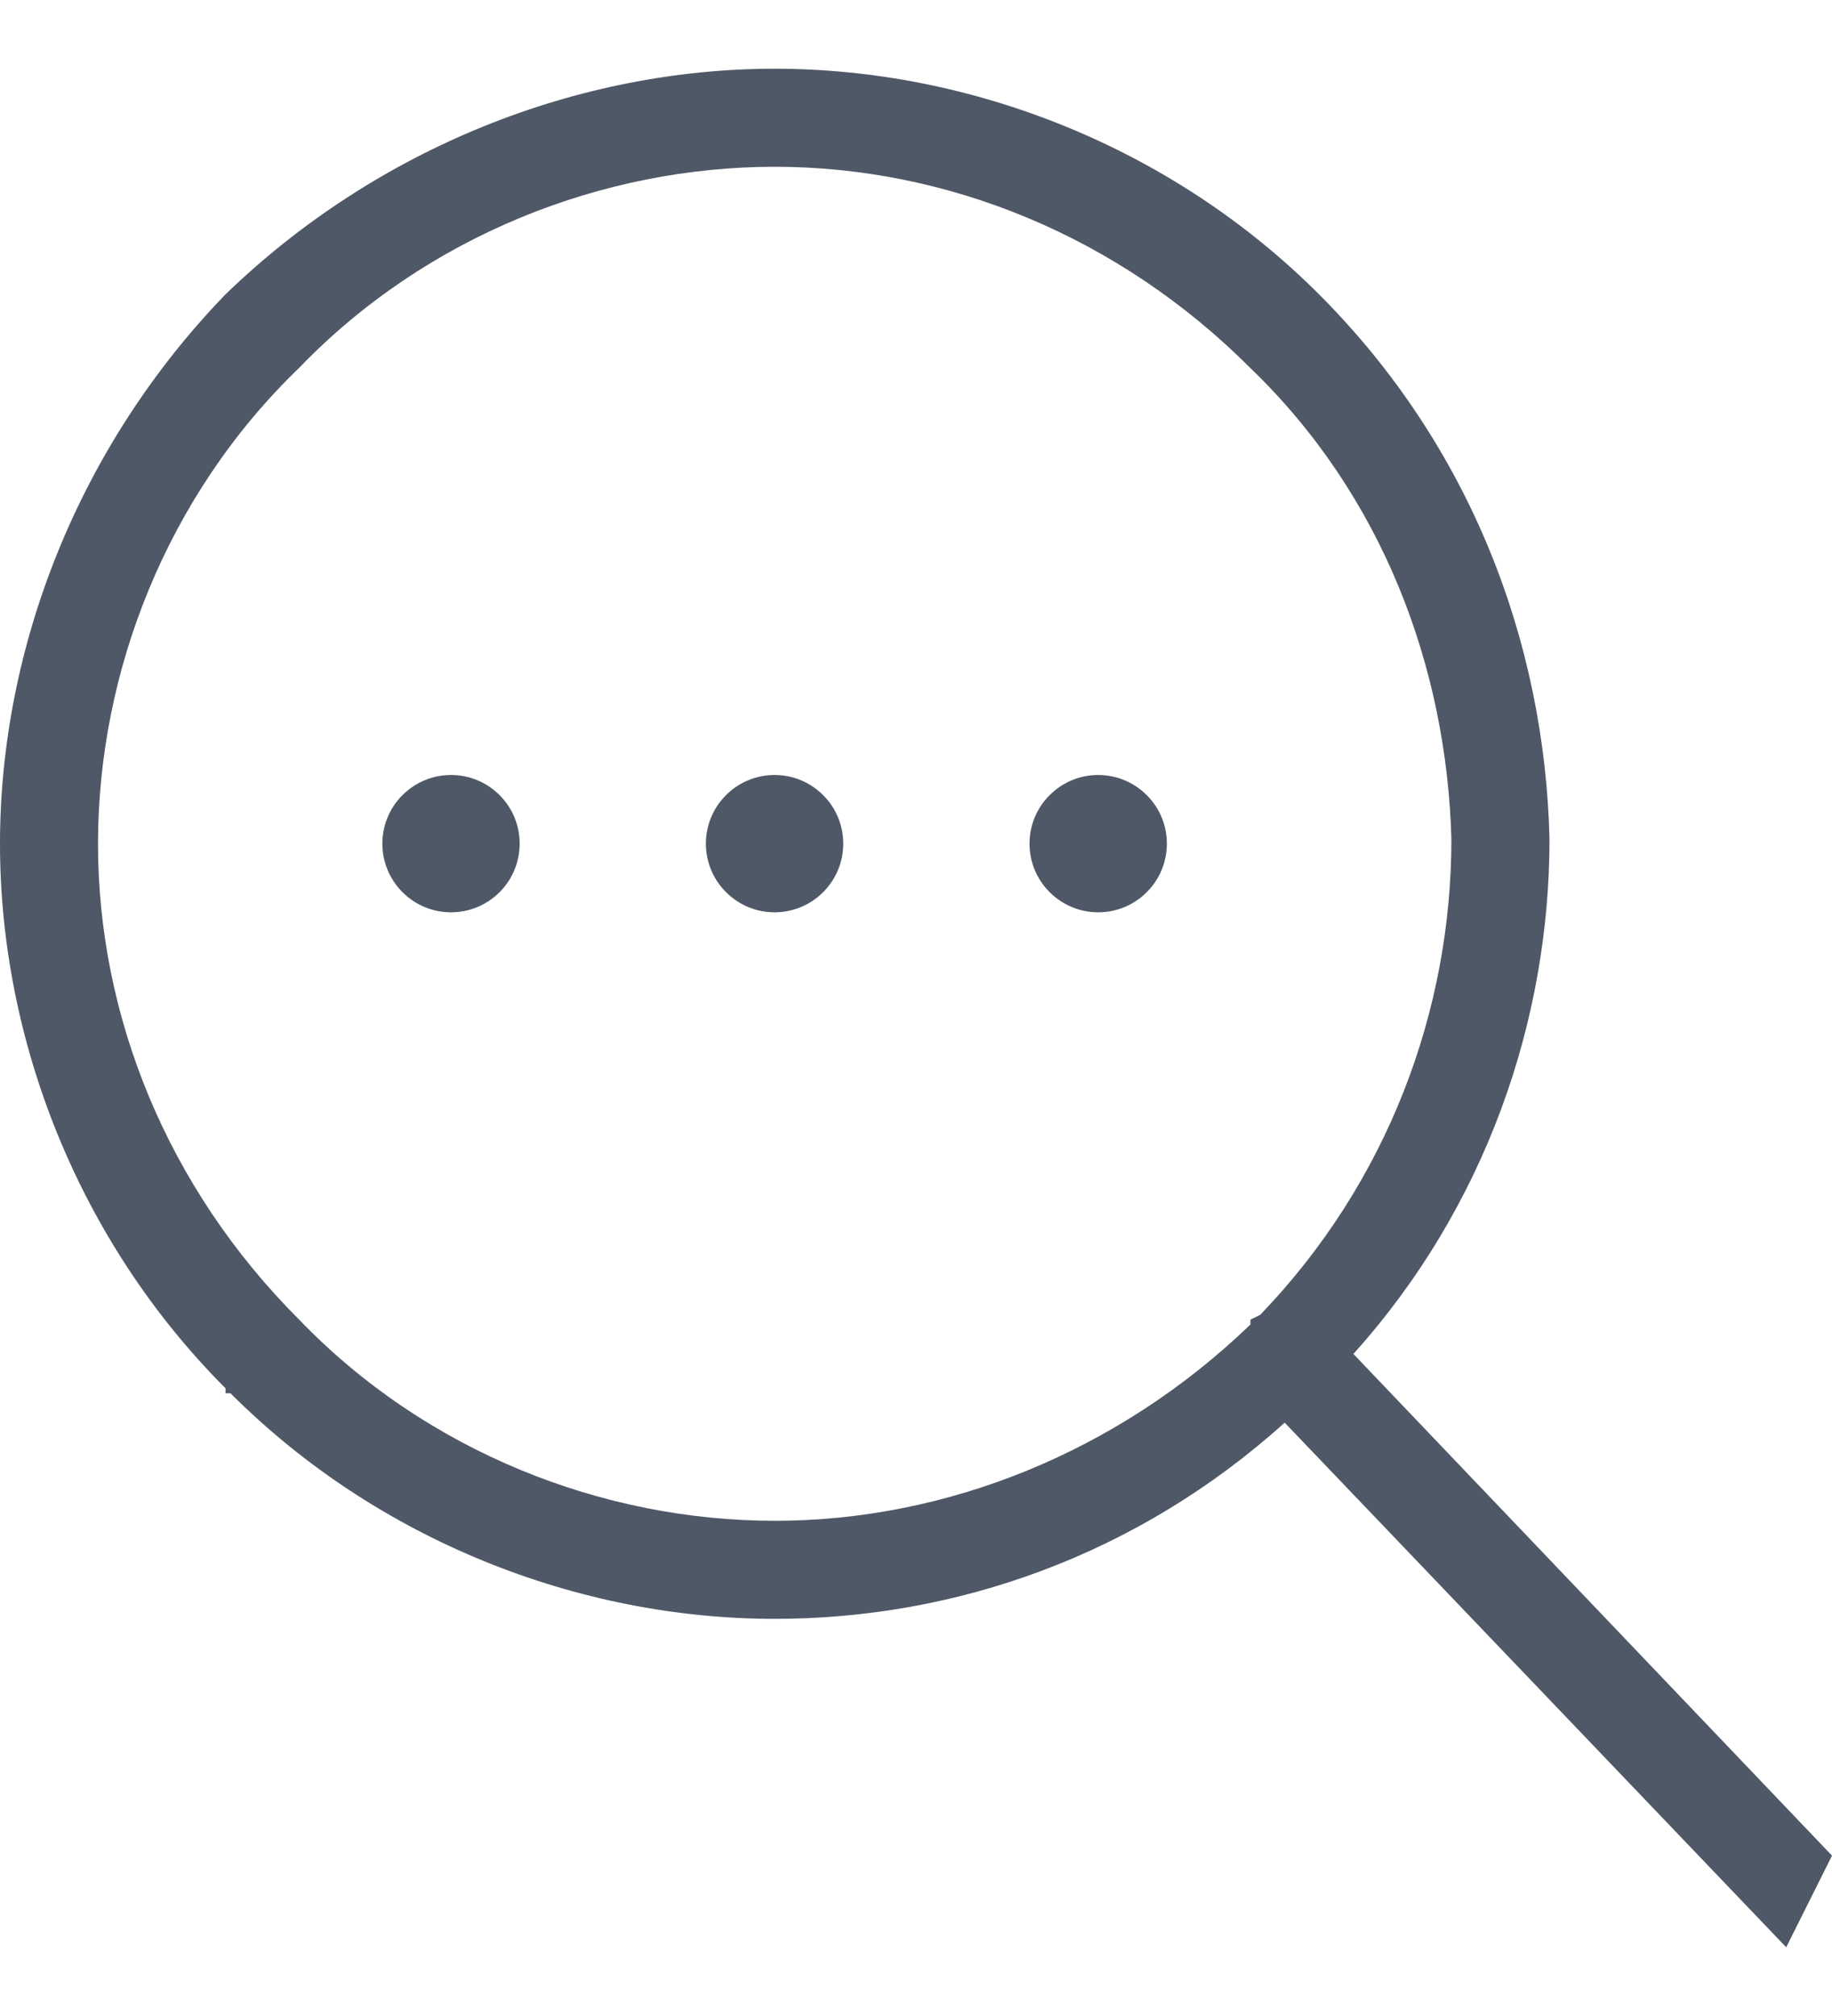 <svg width="20" height="22" viewBox="0 0 20 22" fill="none" xmlns="http://www.w3.org/2000/svg">
<path d="M14.775 14.775L20 20.25L19.5 21.25L14.025 15.525C12.419 16.971 10.439 17.666 8.458 17.666C6.317 17.666 4.122 16.81 2.516 15.204H2.462V15.15C0.857 13.544 0 11.349 0 9.208C0 7.067 0.856 4.872 2.462 3.212C4.122 1.607 6.317 0.75 8.458 0.75C10.599 0.75 12.794 1.606 14.4 3.212C16.06 4.872 16.863 7.013 16.916 9.155C16.916 11.135 16.22 13.17 14.775 14.775ZM8.458 1.82C6.584 1.82 4.657 2.57 3.265 4.015C1.82 5.407 1.07 7.334 1.07 9.208C1.07 11.082 1.82 12.956 3.265 14.4C4.657 15.846 6.584 16.596 8.458 16.596C10.332 16.596 12.206 15.846 13.651 14.454V14.401L13.758 14.348C15.15 12.902 15.845 11.029 15.845 9.155C15.792 7.281 15.096 5.407 13.65 4.016C12.205 2.57 10.332 1.82 8.458 1.82Z" fill="#4F5866"/>
<path fill-rule="evenodd" clip-rule="evenodd" d="M5.454 8.677C5.746 8.969 5.746 9.444 5.454 9.736C5.161 10.029 4.686 10.029 4.394 9.736C4.101 9.444 4.101 8.969 4.394 8.677C4.687 8.384 5.161 8.384 5.454 8.677Z" fill="#4F5866"/>
<path fill-rule="evenodd" clip-rule="evenodd" d="M8.986 8.677C9.279 8.969 9.279 9.444 8.986 9.736C8.693 10.029 8.219 10.029 7.926 9.736C7.633 9.444 7.633 8.969 7.926 8.677C8.219 8.384 8.693 8.384 8.986 8.677Z" fill="#4F5866"/>
<path fill-rule="evenodd" clip-rule="evenodd" d="M12.519 8.677C12.812 8.969 12.812 9.444 12.519 9.736C12.226 10.029 11.752 10.029 11.459 9.736C11.166 9.444 11.166 8.969 11.459 8.677C11.752 8.384 12.226 8.384 12.519 8.677Z" fill="#4F5866"/>
</svg>
